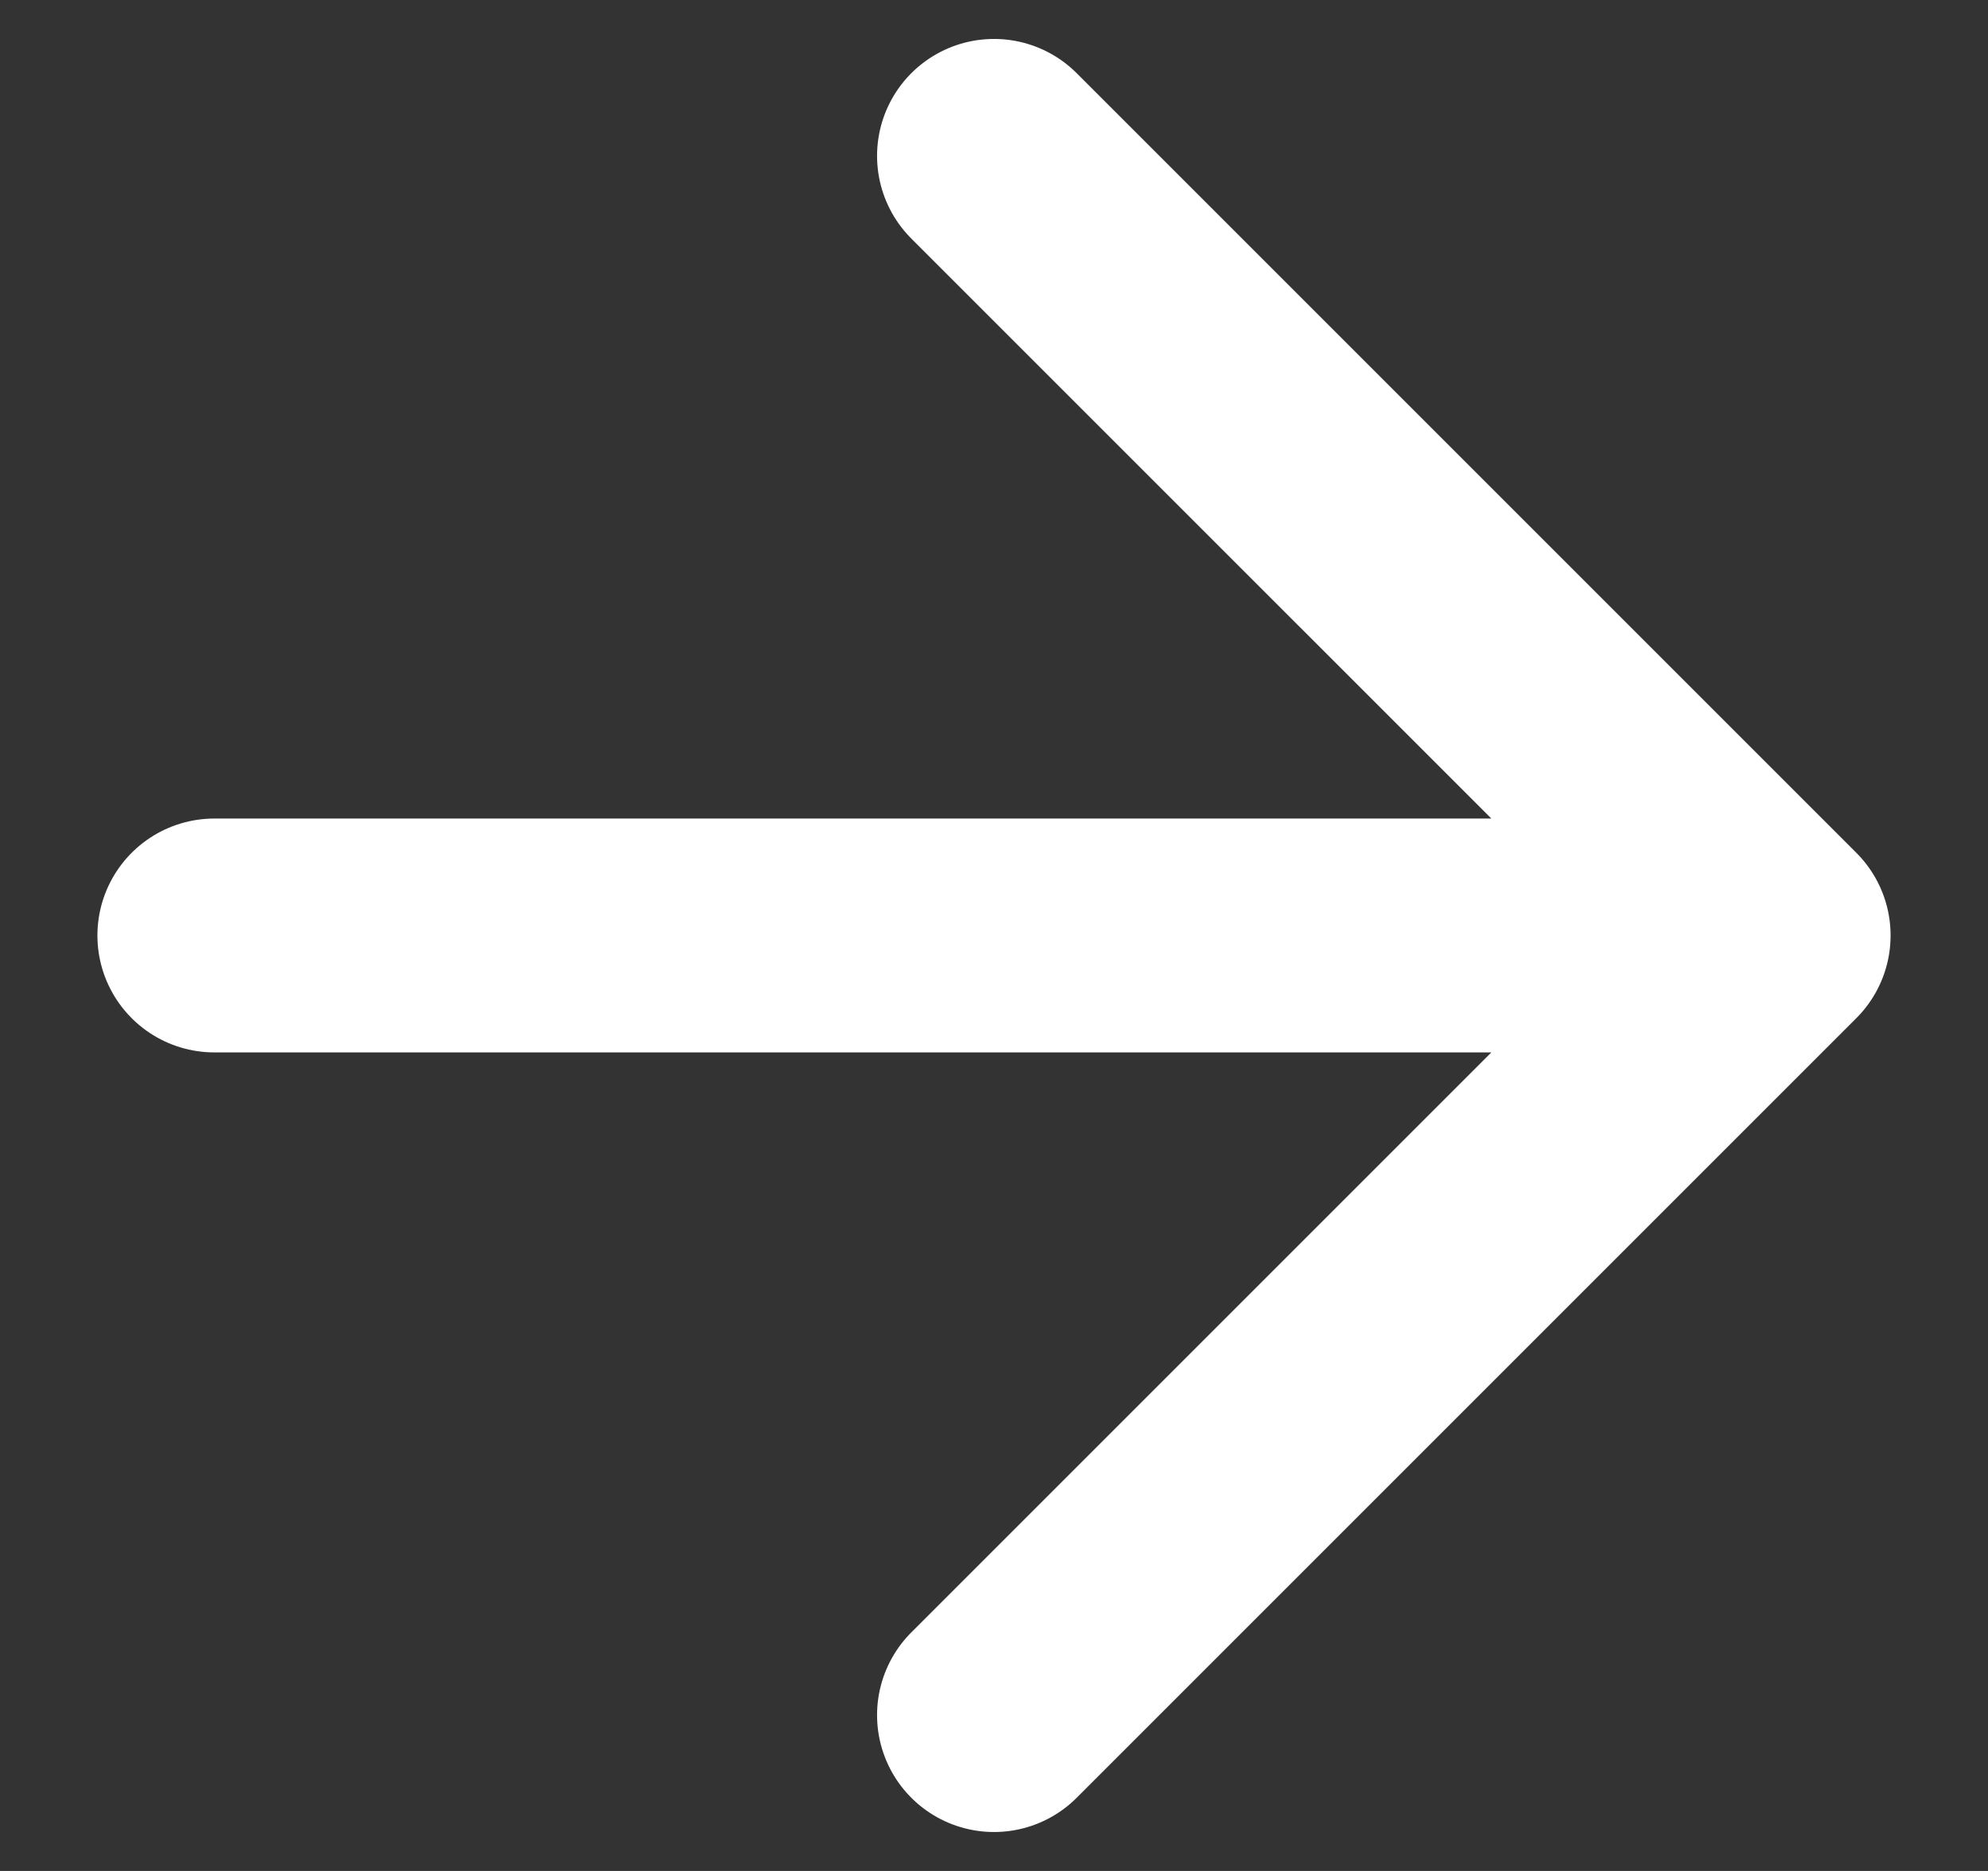 <?xml version="1.0" encoding="UTF-8" standalone="no"?><svg width='17' height='16' viewBox='0 0 17 16' fill='none' xmlns='http://www.w3.org/2000/svg'>
<rect x="0" y="0" width="17" height="16" fill="#333333" stroke="none"/>
<g clip-path='url(#clip0_609_1813)'>
<path d='M1.833 8L15.167 8M15.167 8L8.5 1.333M15.167 8L8.5 14.667' stroke='white' stroke-width='2' stroke-linecap='round' stroke-linejoin='round'/>
</g>
<defs>
<clipPath id='clip0_609_1813'>
<rect width='16' height='16' fill='white' transform='matrix(1 0 0 -1 0.5 16)'/>
</clipPath>
</defs>
</svg>
